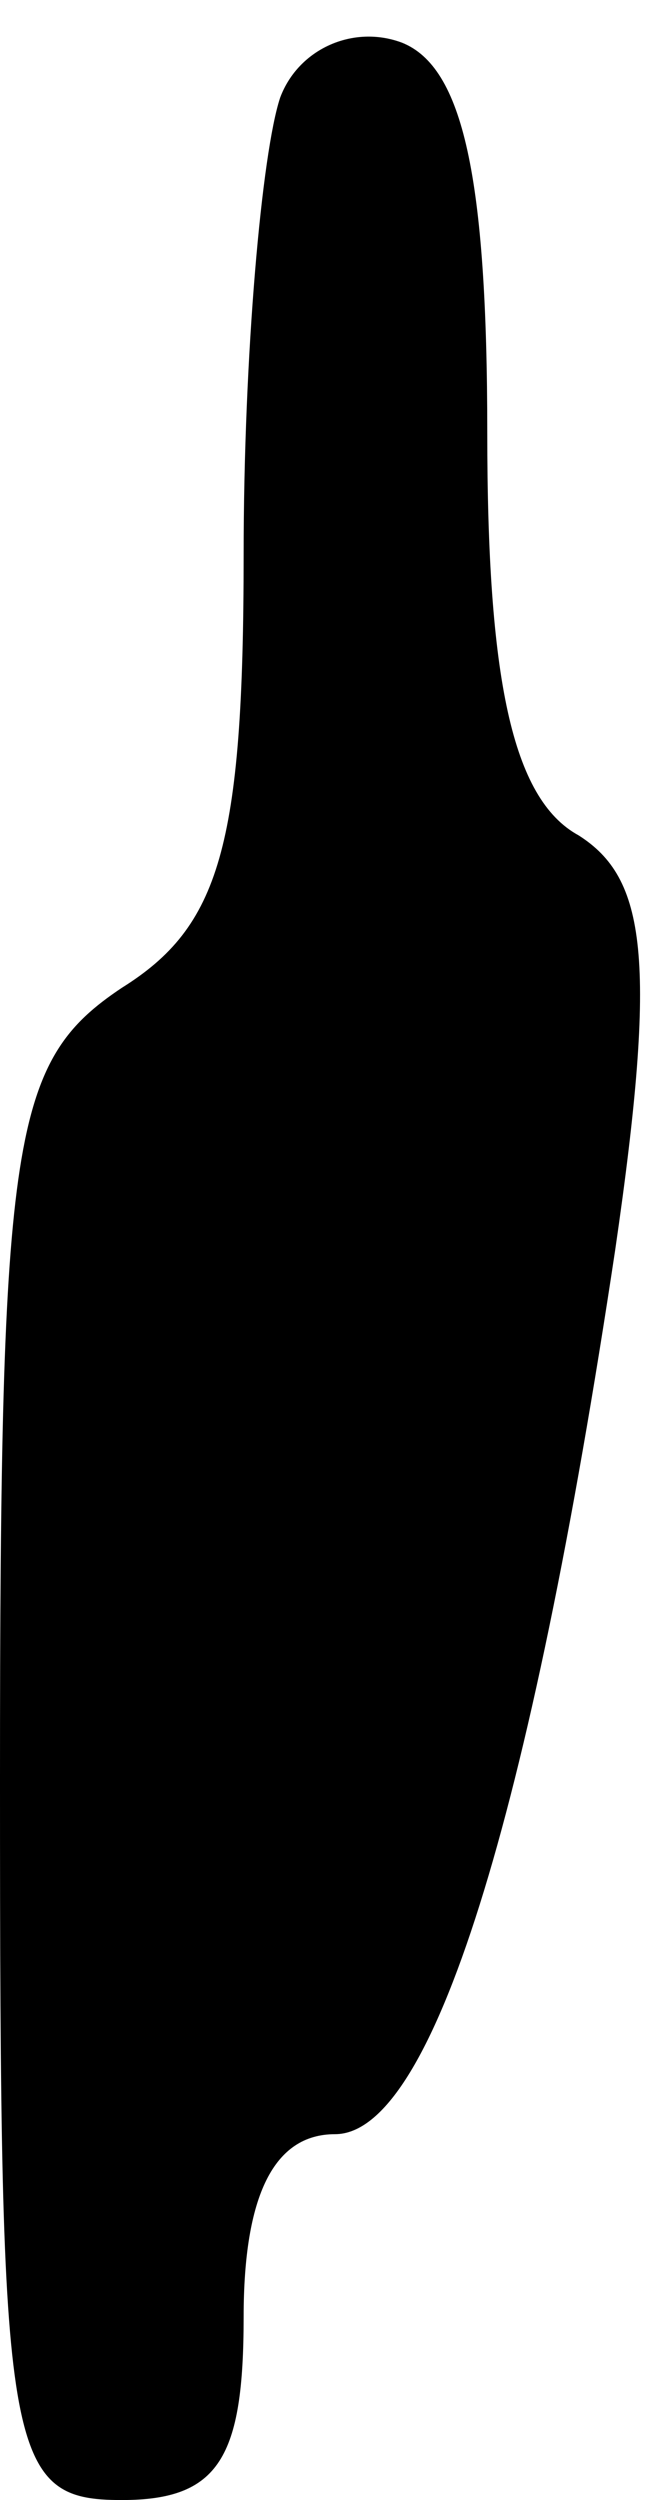 <?xml version="1.0" standalone="no"?>
<!DOCTYPE svg PUBLIC "-//W3C//DTD SVG 20010904//EN"
 "http://www.w3.org/TR/2001/REC-SVG-20010904/DTD/svg10.dtd">
<svg version="1.0" xmlns="http://www.w3.org/2000/svg"
 width="11pt" height="41pt" viewBox="0 0 11 41"
 preserveAspectRatio="xMidYMid meet">
<g transform="translate(0,41) scale(0.1,-0.1)"
fill="#000000" stroke="none">
<path fill="#000000" stroke="none" d="M46 394 c-3 -9 -6 -42 -6 -75 0 -48 -4
-61 -20 -71 -18 -12 -20 -24 -20 -130 0 -111 1 -118 20 -118 16 0 20 7 20 30
0 20 5 30 15 30 16 0 32 52 46 145 7 48 5 61 -6 68 -11 6 -15 26 -15 66 0 42
-4 60 -14 64 -8 3 -17 -1 -20 -9z"/>
</g>
</svg>
